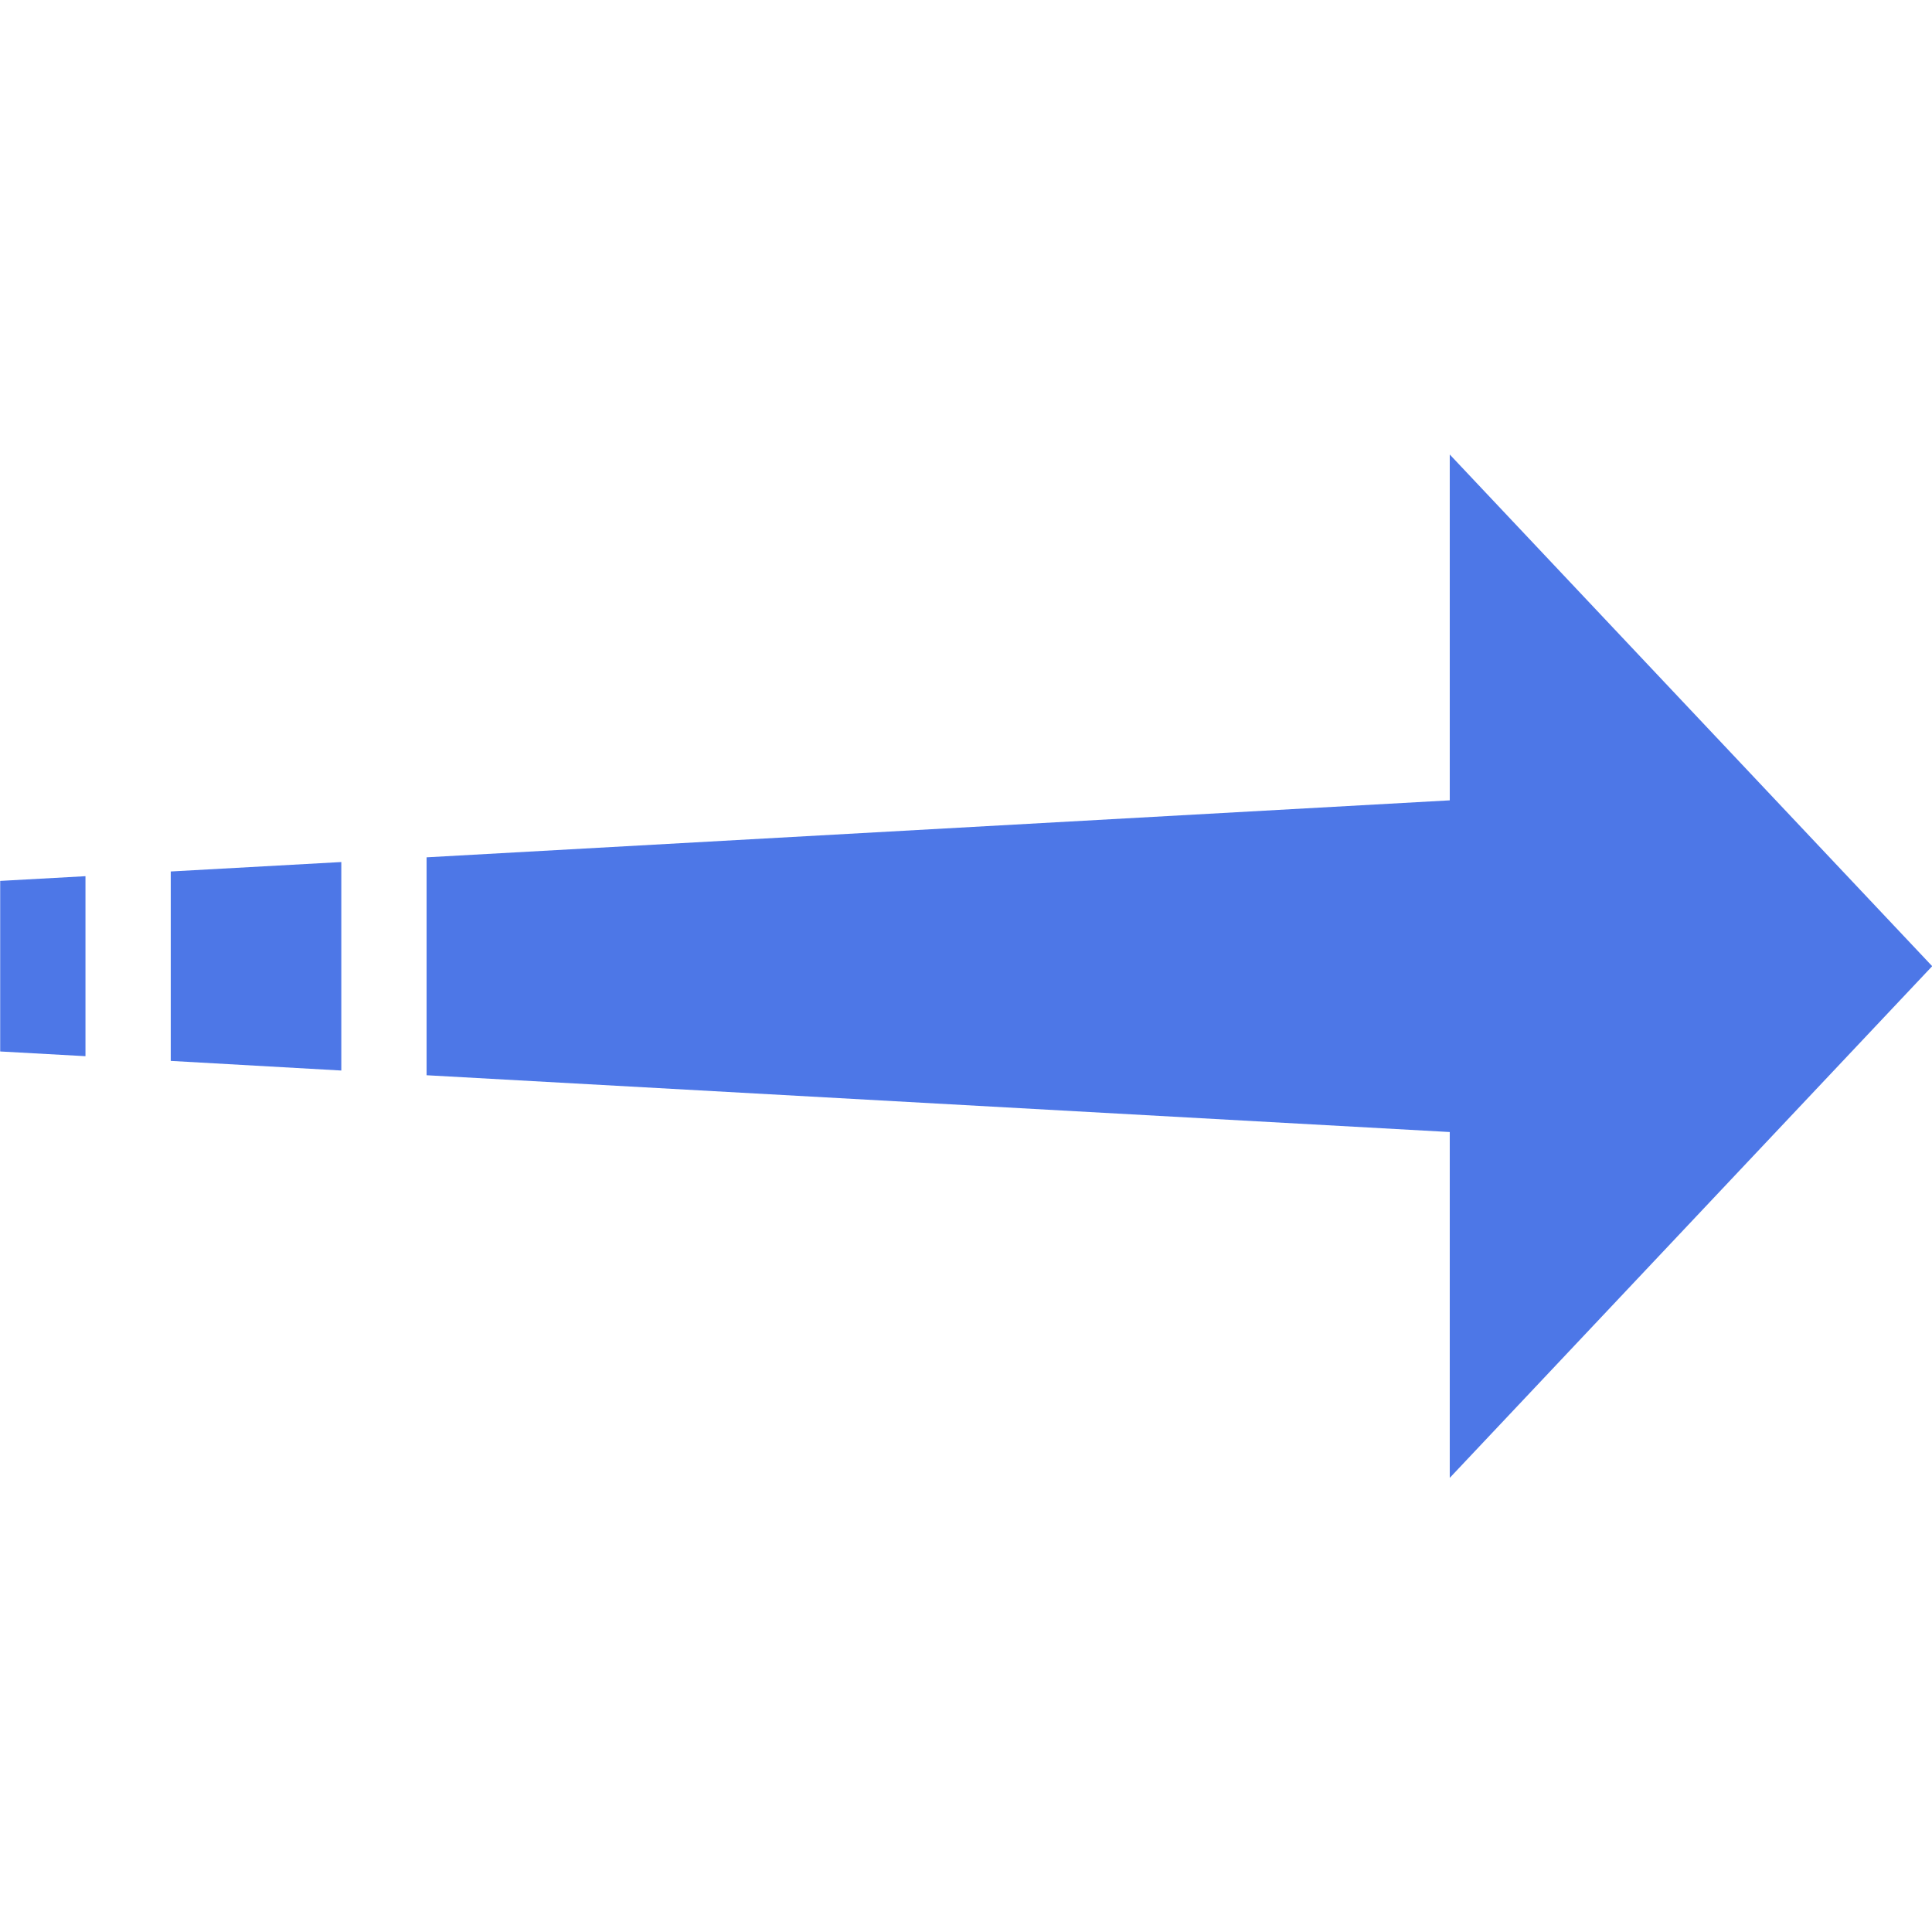 <?xml version="1.0" standalone="no"?><!DOCTYPE svg PUBLIC "-//W3C//DTD SVG 1.1//EN" "http://www.w3.org/Graphics/SVG/1.1/DTD/svg11.dtd"><svg t="1682488850373" class="icon" viewBox="0 0 1024 1024" version="1.1" xmlns="http://www.w3.org/2000/svg" p-id="10857" xmlns:xlink="http://www.w3.org/1999/xlink" width="200" height="200"><path d="M45.3 559.8v-95.4L0.1 466.9v90.4z" fill="#4d77e7" p-id="10858"></path><path d="M180.9 567.4V456.9l-90.4 5v100.4z" fill="#4d77e7" p-id="10859"></path><path d="M1024.1 512.1L768.4 240.9v183.3l-542.3 30.2v115.5L768.4 600v183.3z" fill="#4d77e7" p-id="10860"></path></svg>